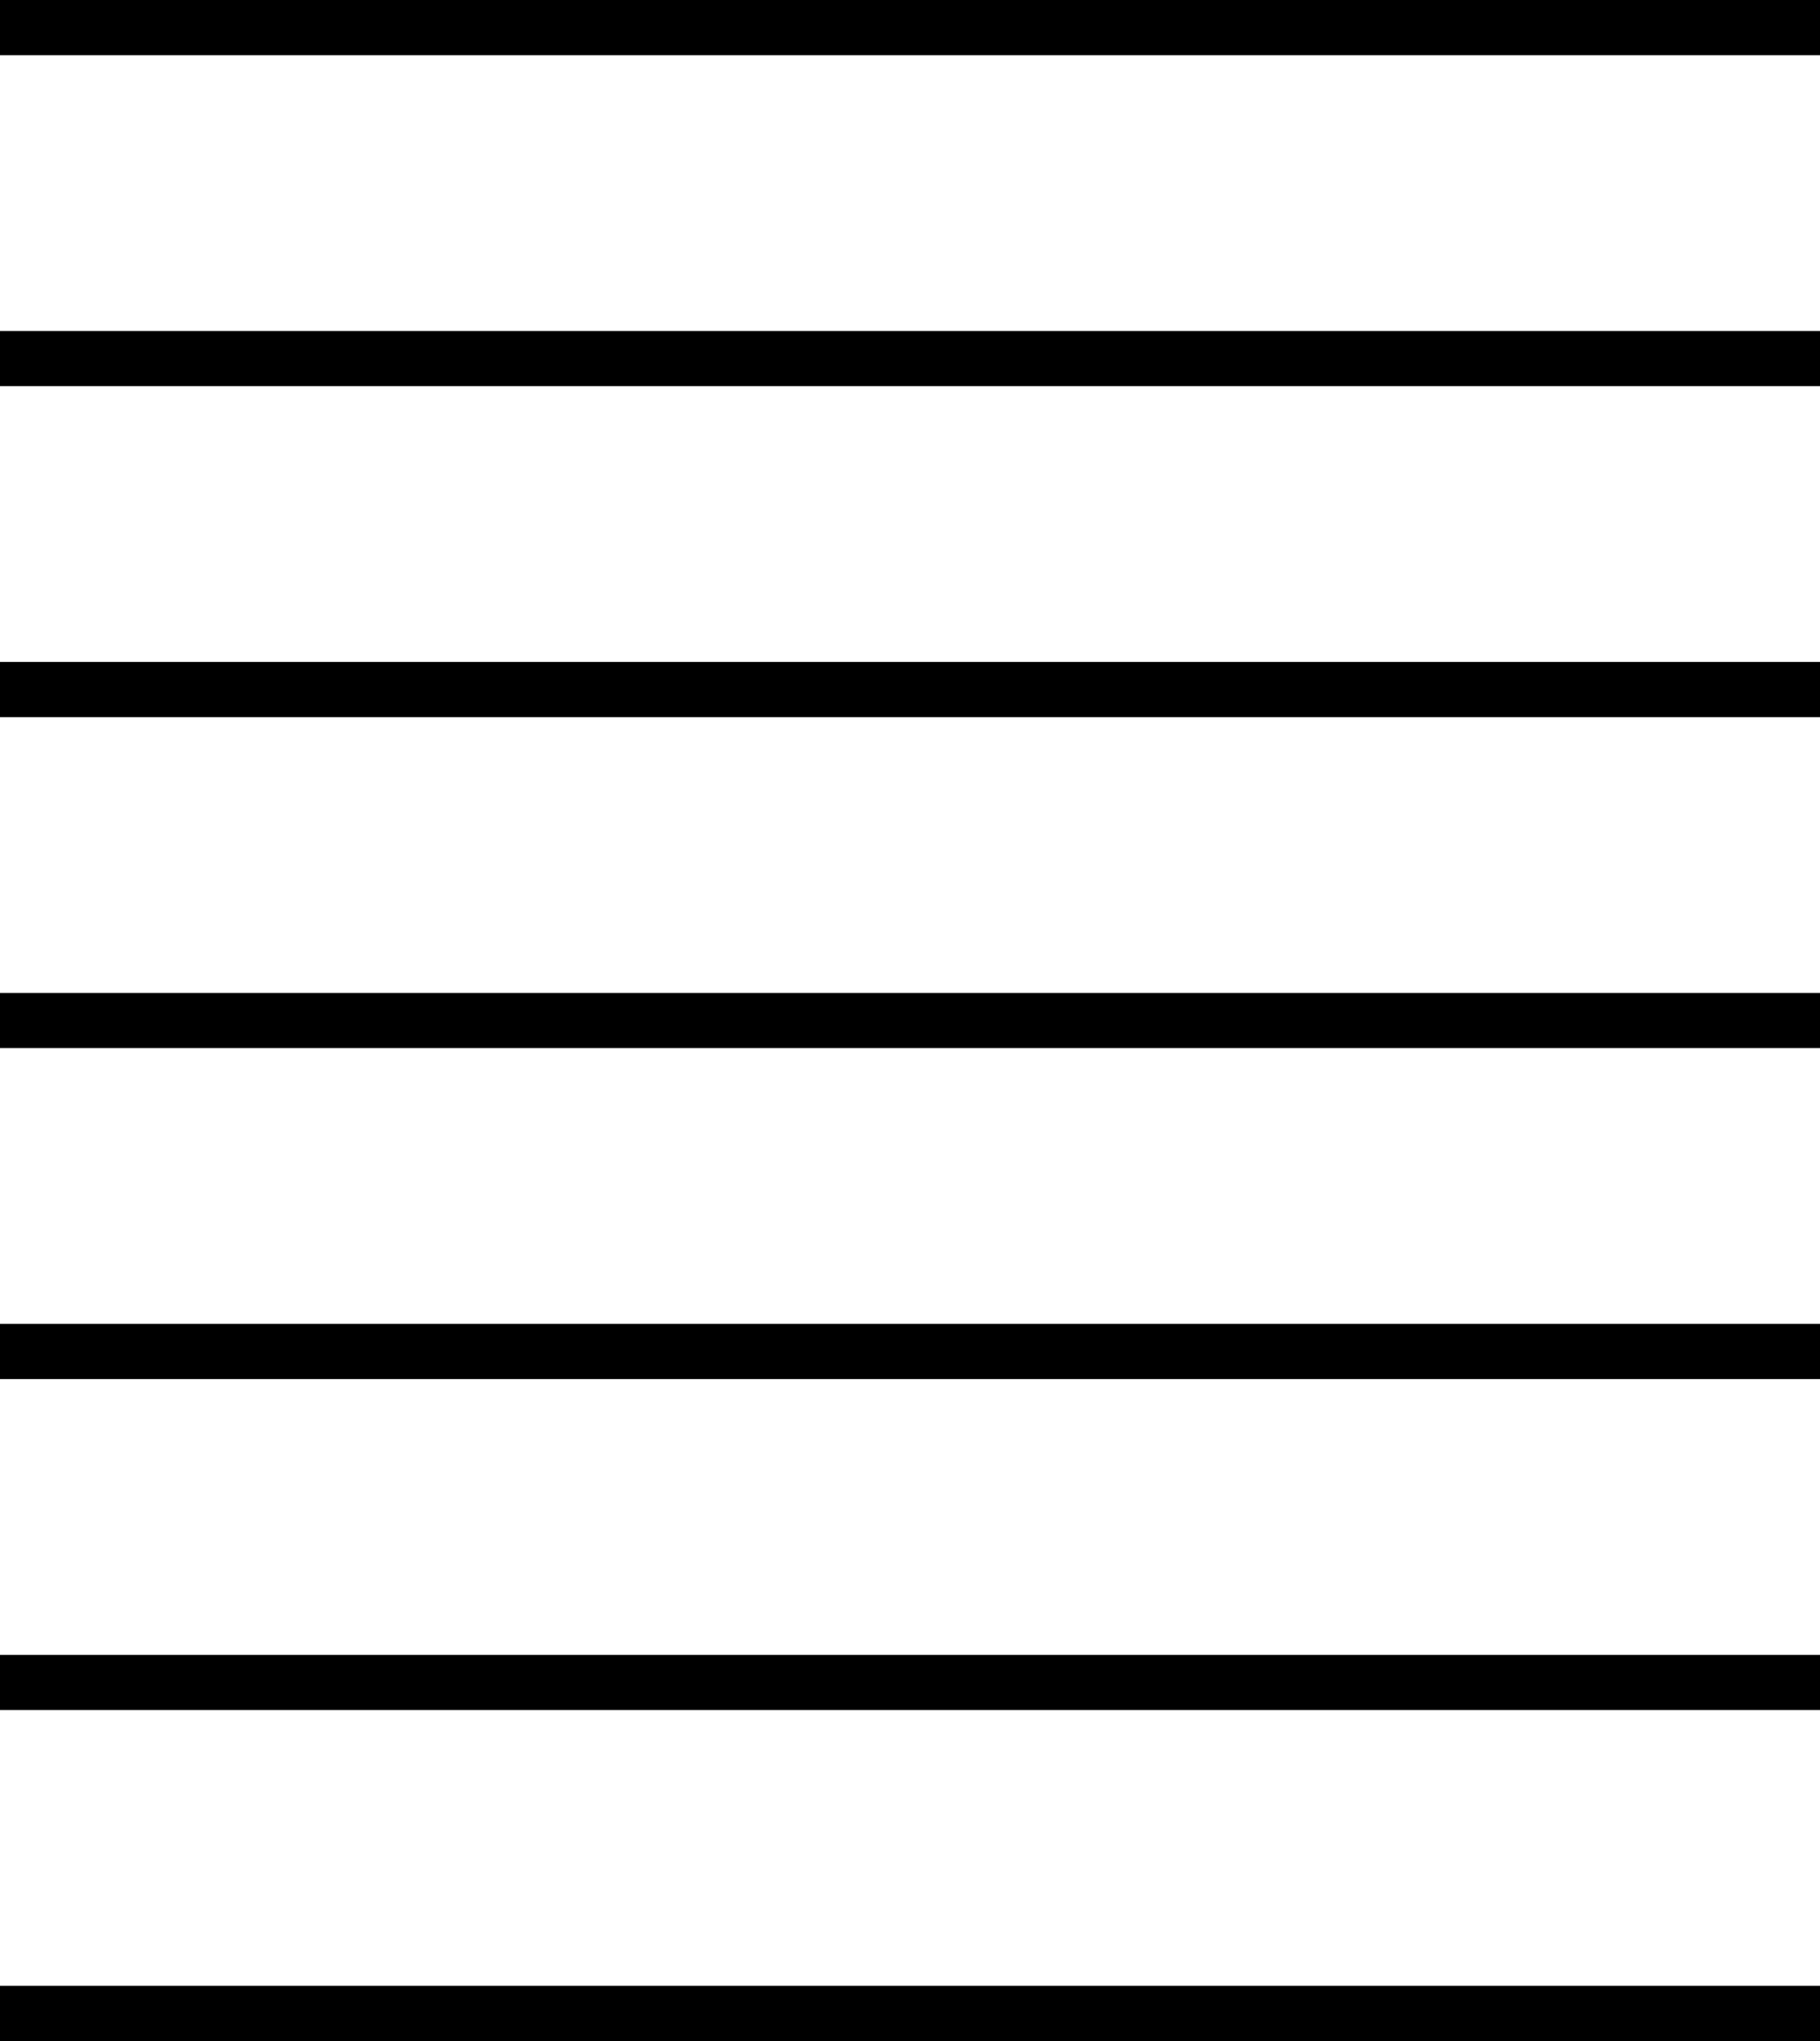 <svg xmlns="http://www.w3.org/2000/svg" width="33" height="37" viewBox="0 0 33 37"><defs><style>.a{fill:none;stroke:#000;}</style></defs><g transform="translate(-4 -7.355)"><g transform="translate(4 25.855)"><line class="a" x2="33"/></g><g transform="translate(4 43.855)"><line class="a" x2="33"/></g><g transform="translate(4 19.855)"><line class="a" x2="33"/></g><g transform="translate(4 37.855)"><line class="a" x2="33"/></g><g transform="translate(4 13.855)"><line class="a" x2="33"/></g><g transform="translate(4 31.855)"><line class="a" x2="33"/></g><g transform="translate(4 7.855)"><line class="a" x2="33"/></g></g></svg>